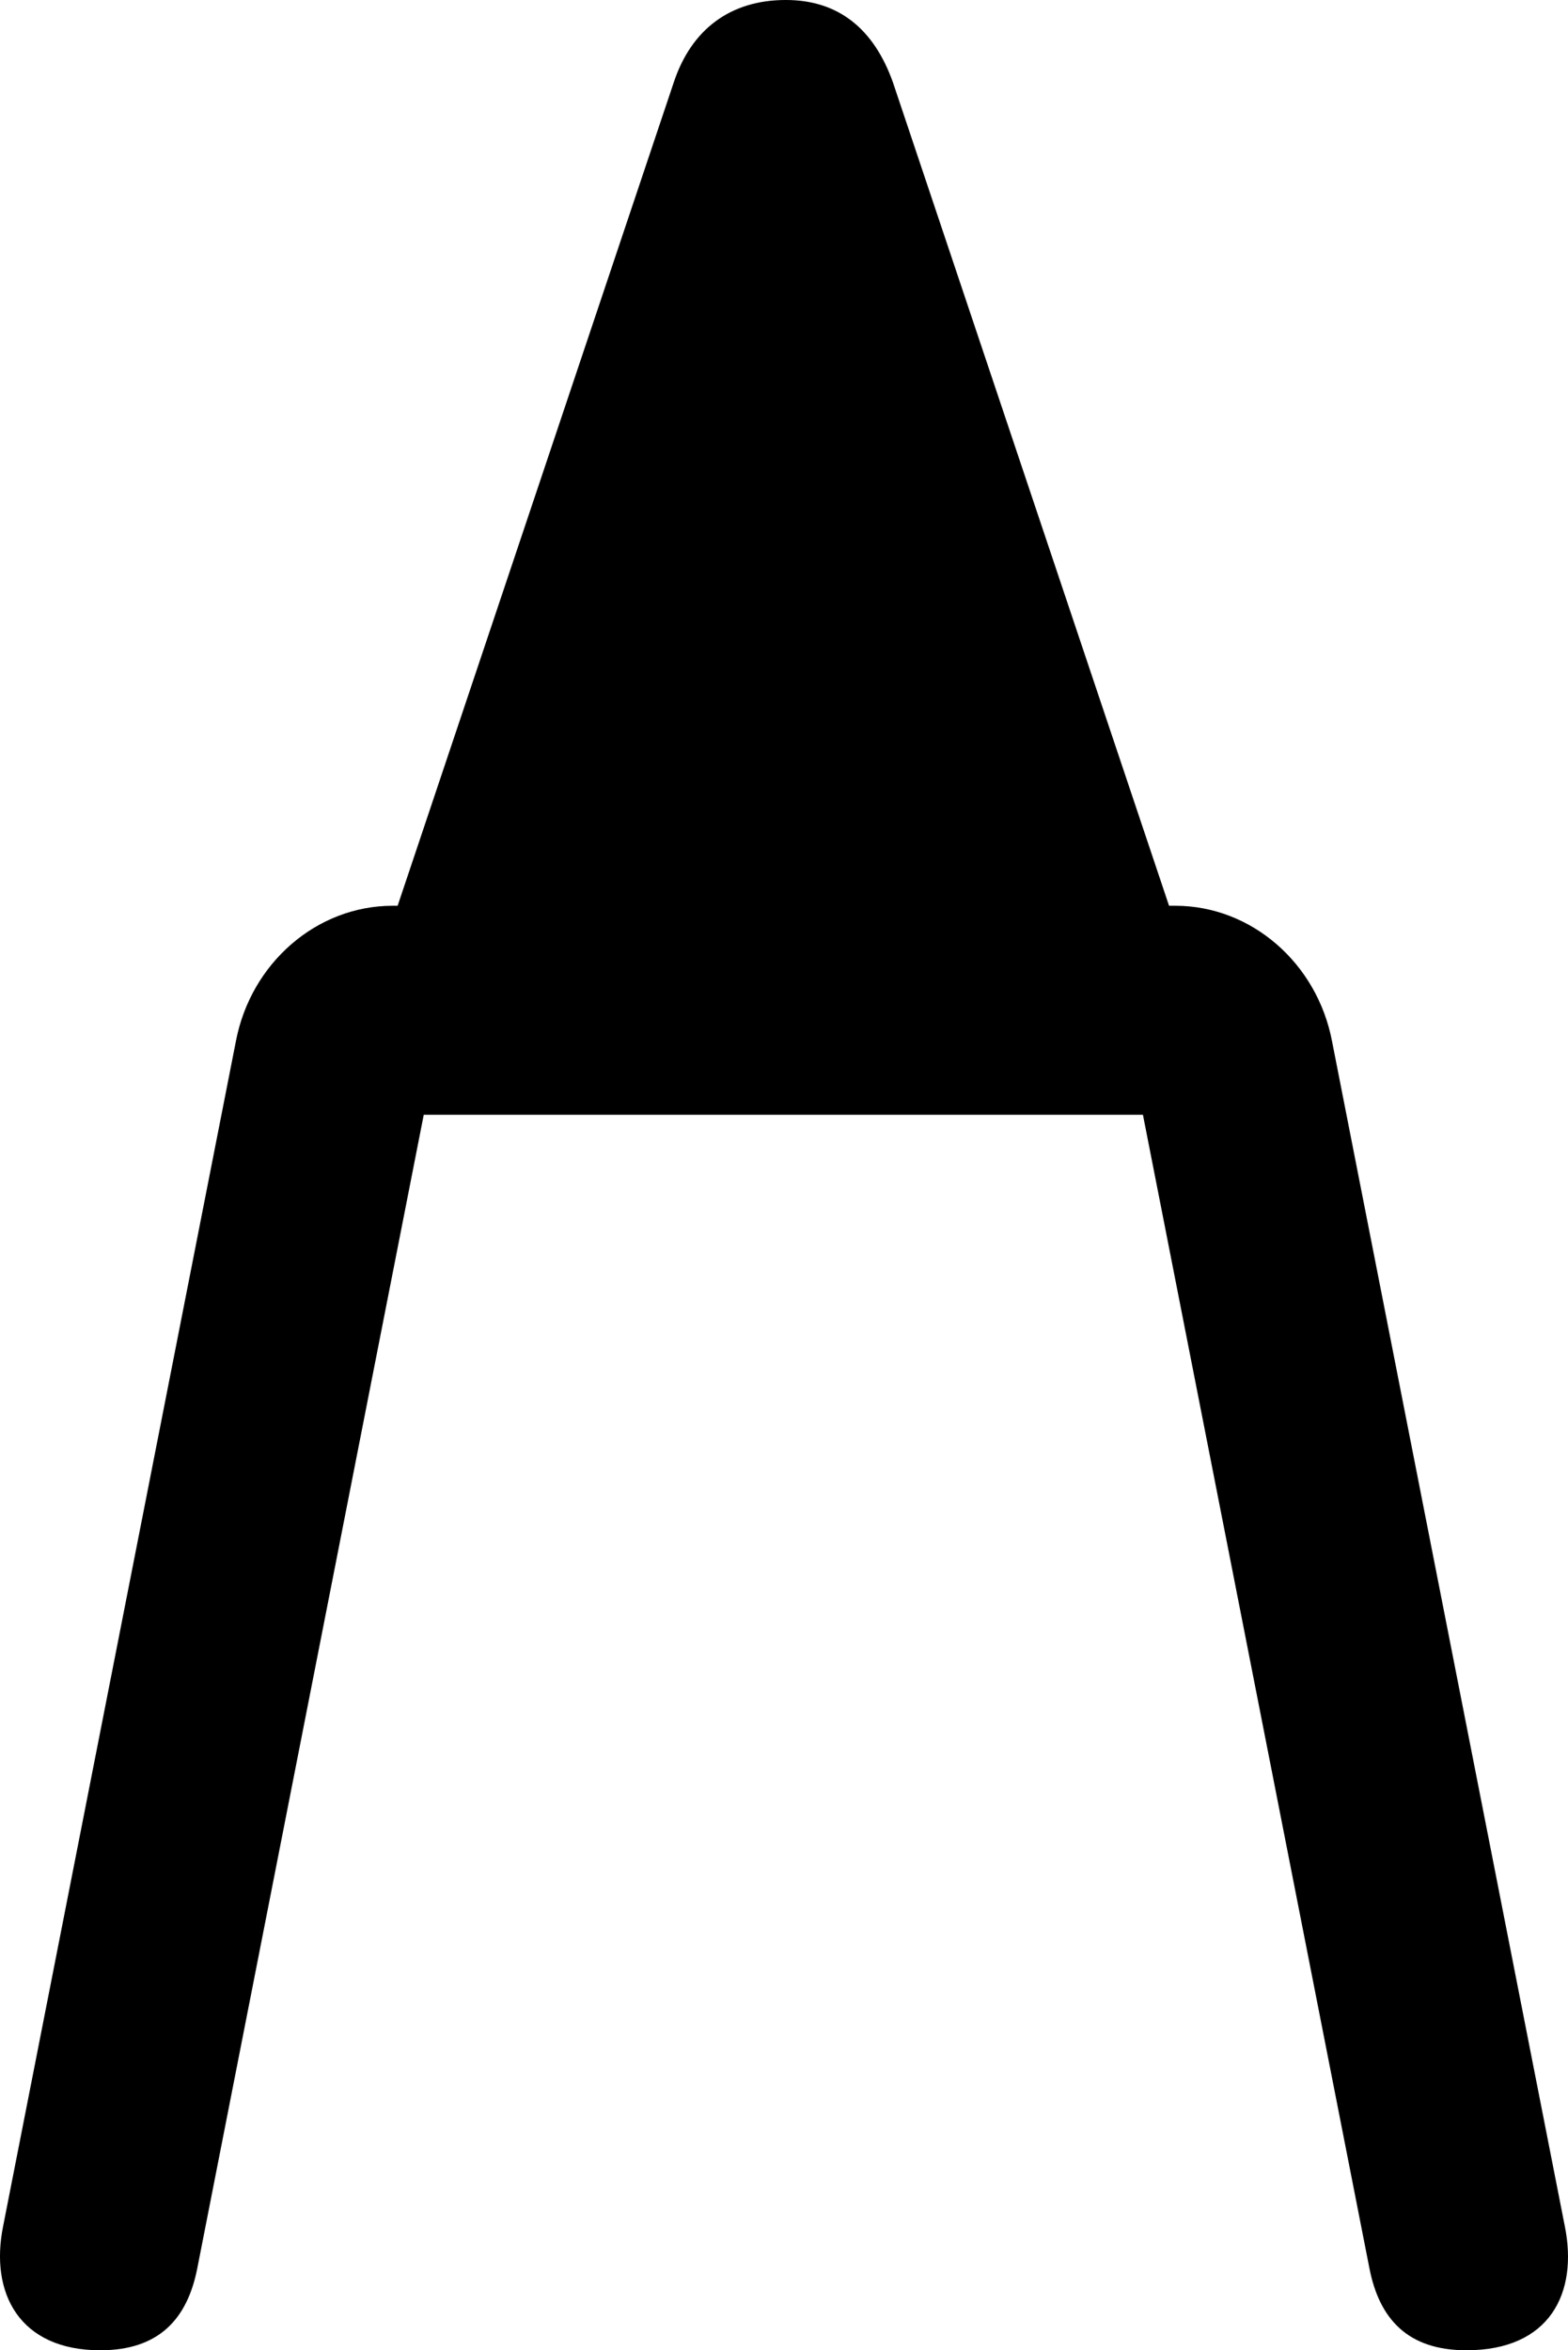 <?xml version="1.0" encoding="UTF-8" standalone="no"?>
<svg xmlns="http://www.w3.org/2000/svg"
     width="615.331" height="922.363"
     viewBox="0 0 615.331 922.363"
     fill="currentColor">
  <path d="M39.341 922.367C62.291 922.367 73.521 910.157 77.431 890.137L166.291 437.497H448.521L537.391 890.137C541.291 910.157 552.521 922.367 575.471 922.367C608.191 922.367 619.421 899.907 614.051 873.537L522.741 408.687C516.881 377.927 491.001 355.467 461.221 355.467H458.771L350.381 32.227C343.051 11.717 329.381 -0.003 308.381 -0.003C286.411 -0.003 271.271 11.717 264.441 32.227L156.041 355.467H154.091C124.301 355.467 98.421 377.927 92.561 408.687L1.251 873.537C-4.119 899.907 7.601 922.367 39.341 922.367Z"/>
</svg>